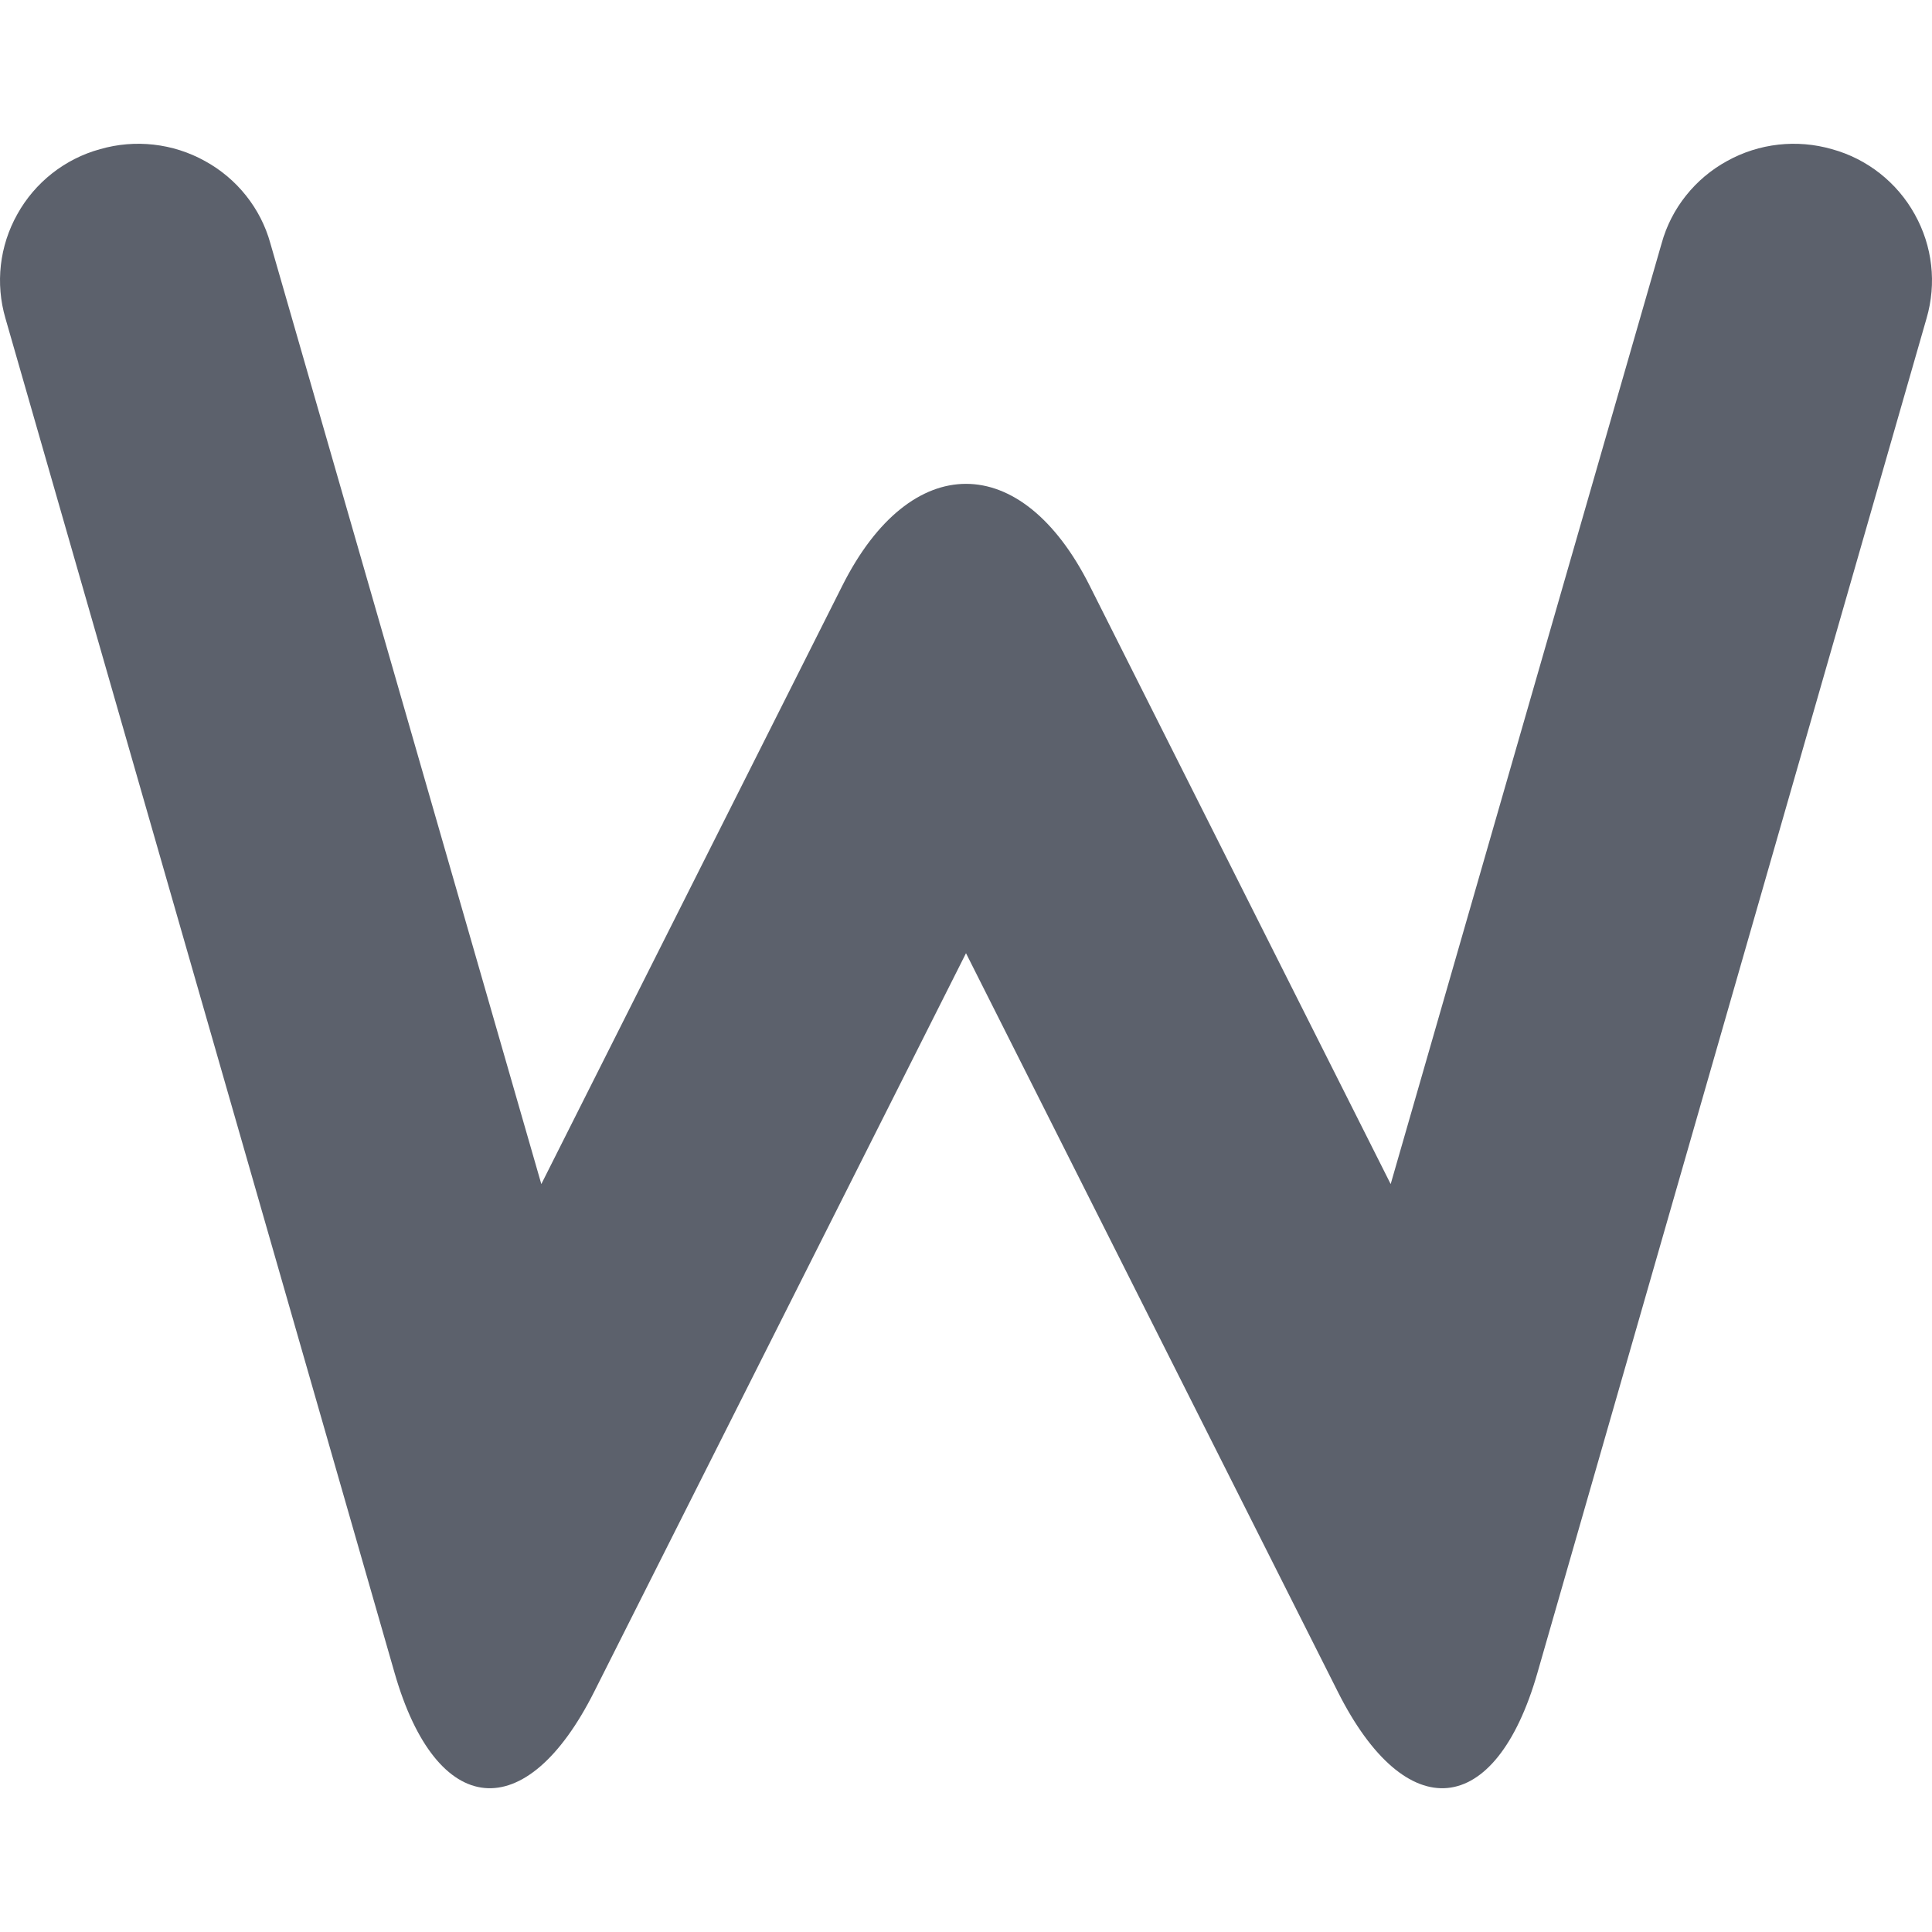 <?xml version="1.0" standalone="no"?><!-- Generator: Gravit.io --><svg xmlns="http://www.w3.org/2000/svg" xmlns:xlink="http://www.w3.org/1999/xlink" style="isolation:isolate" viewBox="0 0 16 16" width="16" height="16"><path d=" M 13.761 2.015 C 13.841 1.724 14.039 1.478 14.302 1.334 C 14.568 1.186 14.881 1.152 15.17 1.235 C 15.464 1.315 15.711 1.512 15.856 1.773 C 16.005 2.038 16.039 2.348 15.955 2.636 L 12.732 13.855 C 12.385 15.064 11.644 15.134 11.079 14.01 L 8 7.894 L 4.921 14.01 C 4.356 15.134 3.615 15.064 3.268 13.855 L 0.045 2.636 C -0.039 2.348 -0.005 2.038 0.144 1.773 C 0.289 1.512 0.536 1.315 0.83 1.235 C 1.119 1.152 1.432 1.186 1.698 1.334 C 1.961 1.478 2.159 1.724 2.239 2.015 L 4.483 9.806 L 6.976 4.85 C 7.541 3.726 8.459 3.726 9.024 4.85 L 11.517 9.806 L 13.761 2.015 Z " fill="rgb(92,97,108)"/></svg>